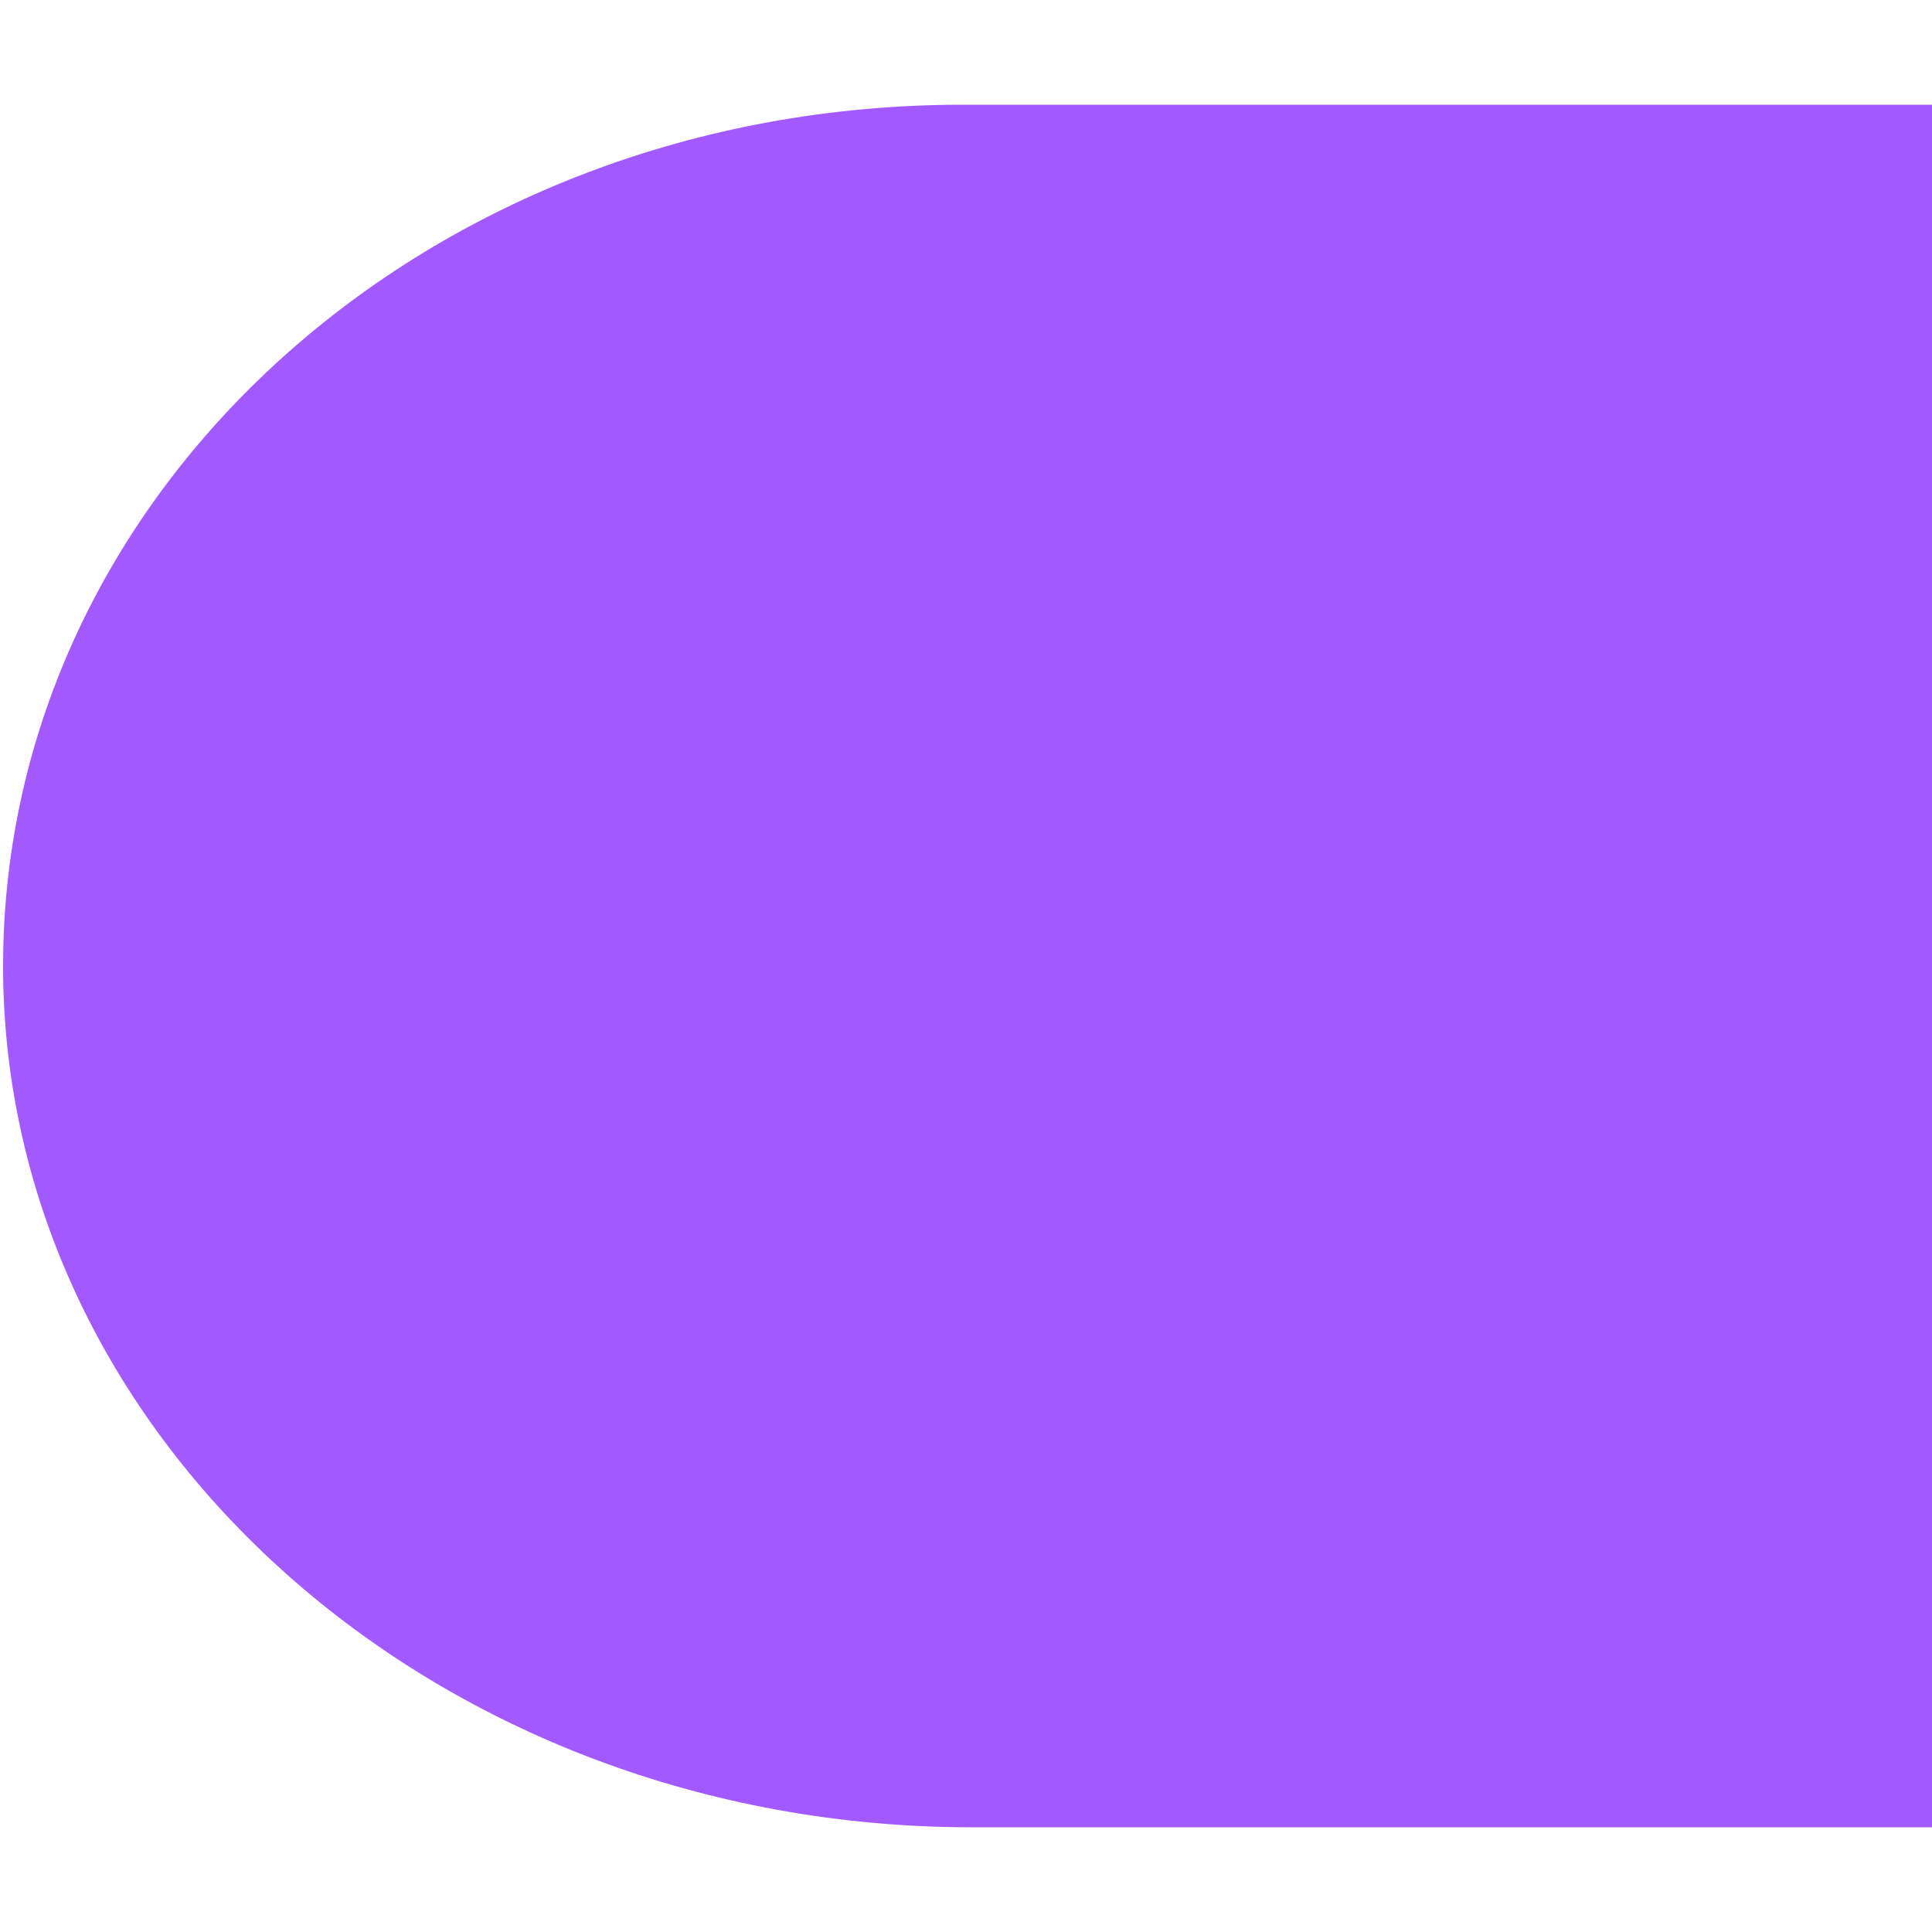 ﻿<?xml version="1.0" encoding="utf-8"?>
<svg version="1.1" xmlns:xlink="http://www.w3.org/1999/xlink" width="10px" height="10px" xmlns="http://www.w3.org/2000/svg">
  <g transform="matrix(1 0 0 1 -163 -15 )">
    <path d="M 4.984 0.542  C 2.219 0.542  0.016 2.542  0.016 5  C 0.016 7.458  2.266 9.458  5.031 9.458  L 10 9.458  L 10 0.542  L 4.984 0.542  Z " fill-rule="nonzero" fill="#a259ff" stroke="none" transform="matrix(1 0 0 1 163 15 )" />
  </g>
</svg>